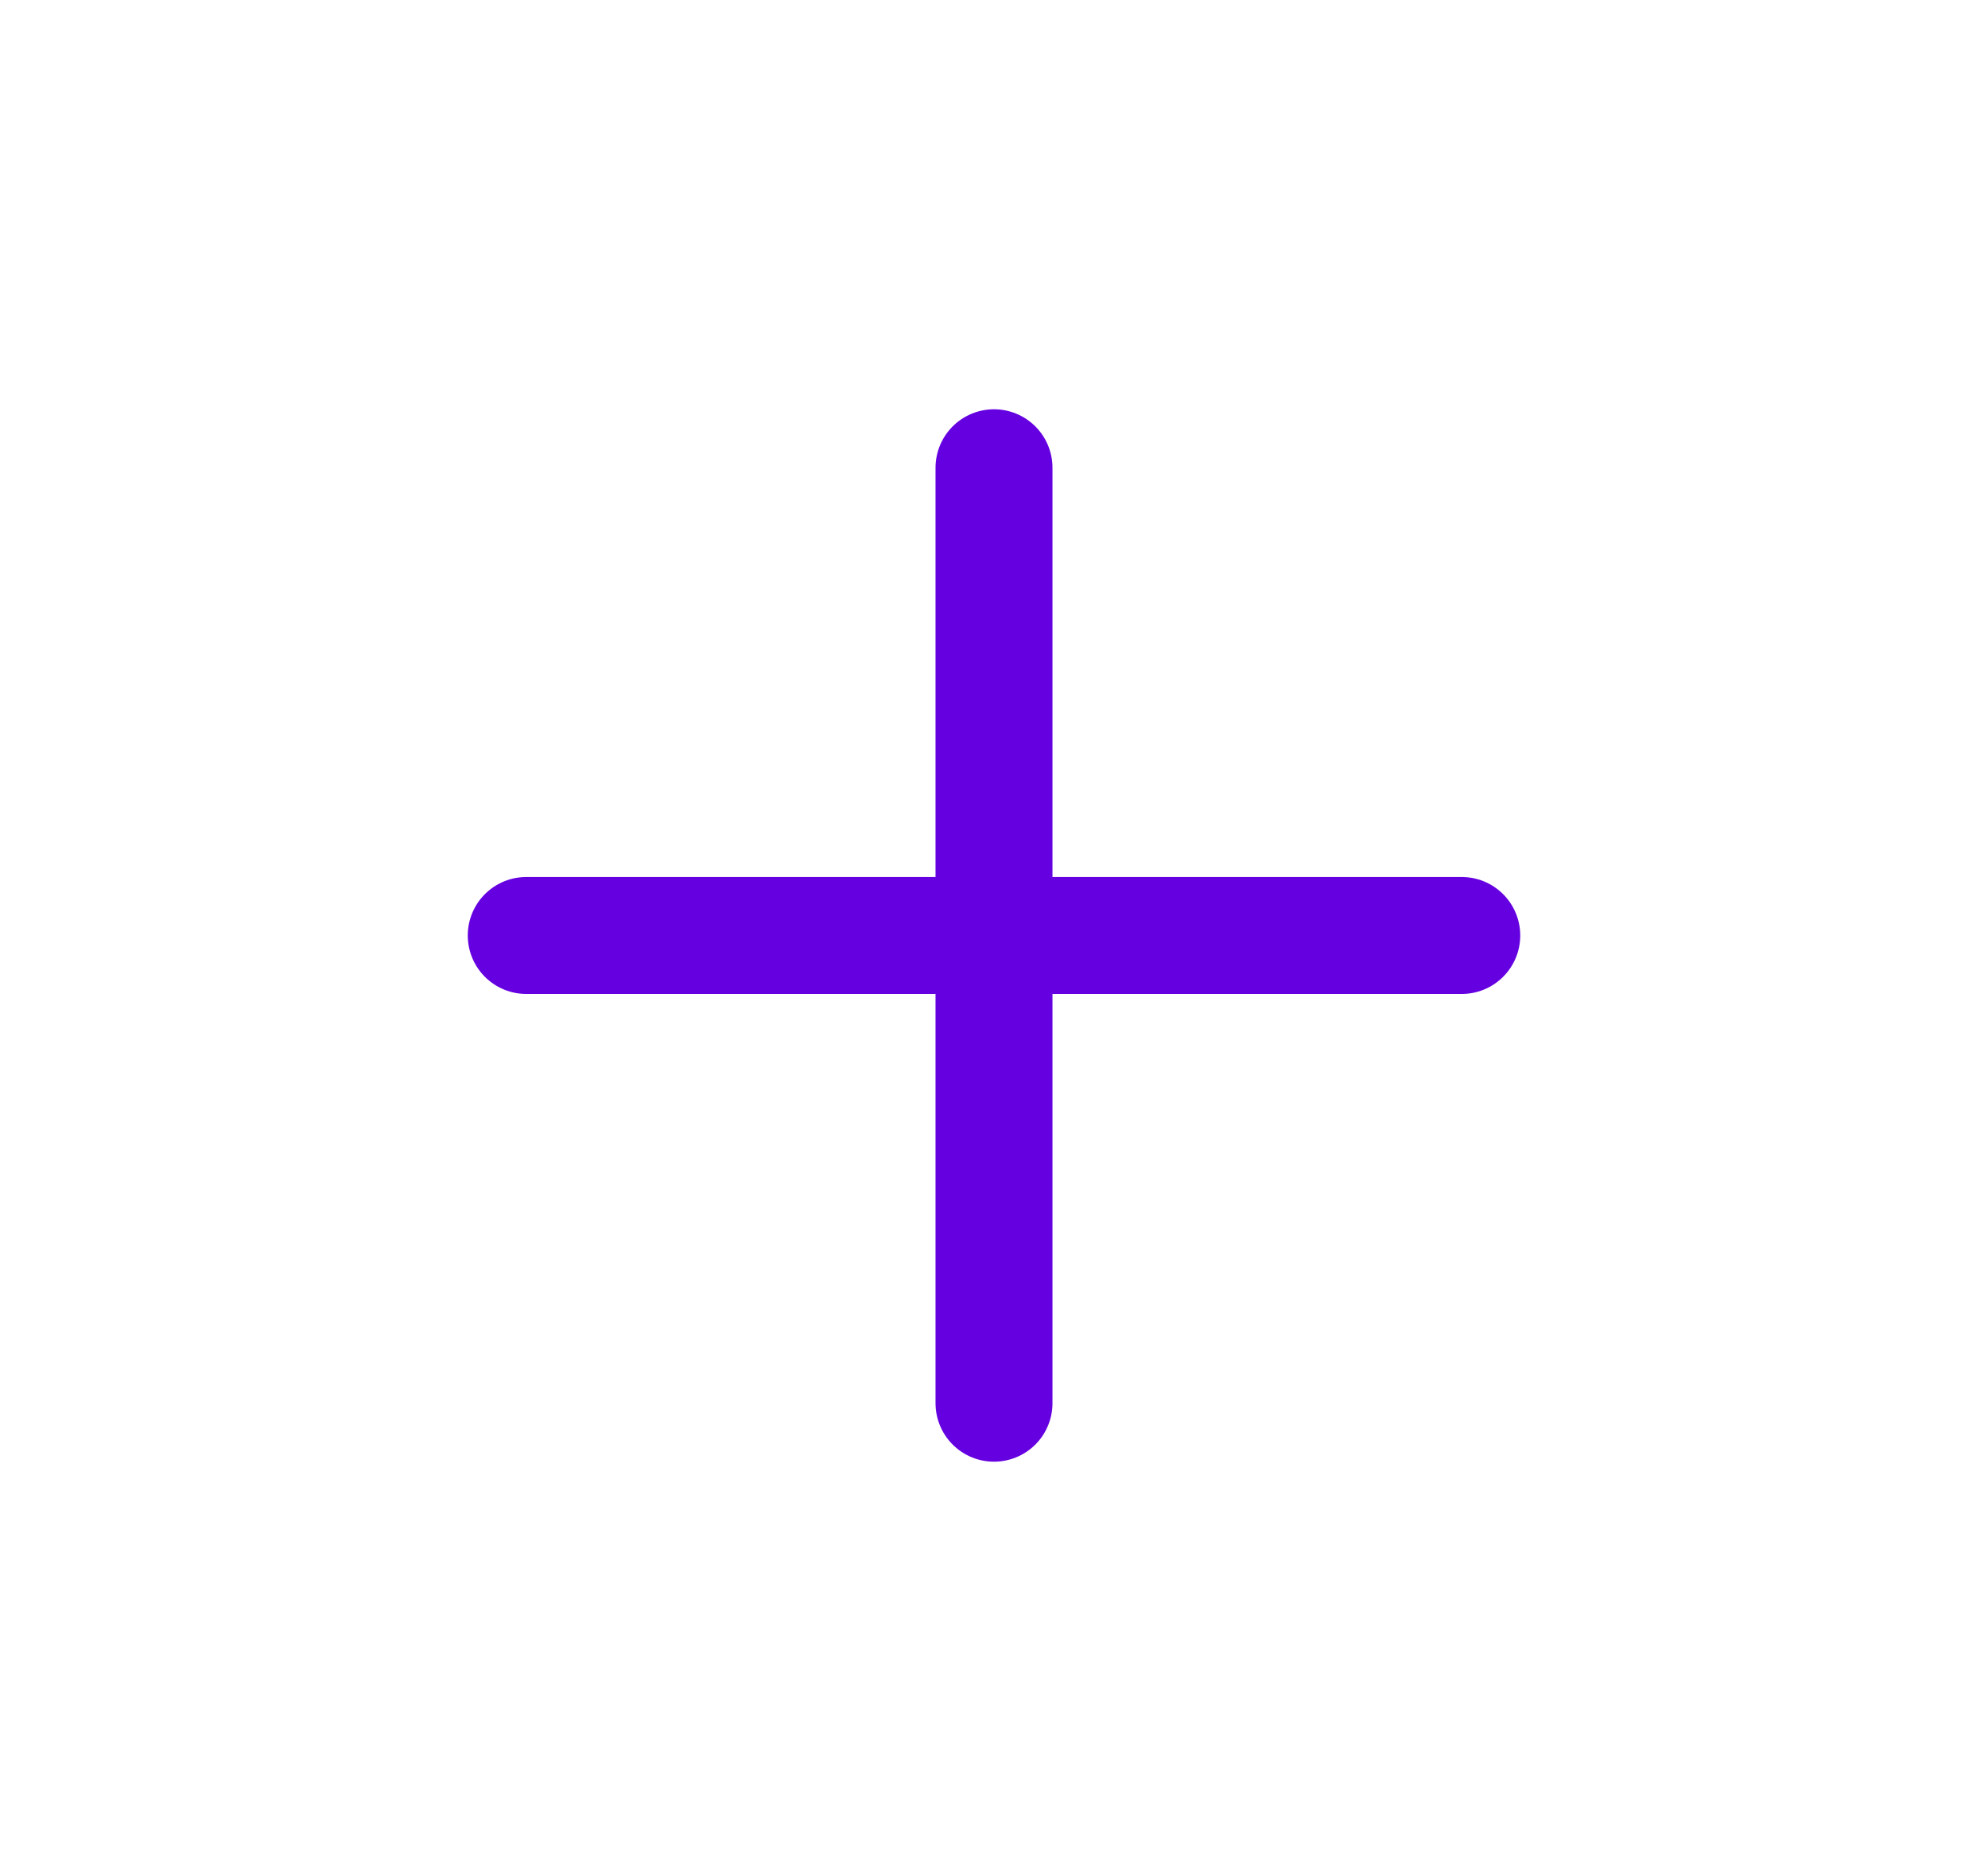 <svg width="17" height="16" viewBox="0 0 17 16" fill="none" xmlns="http://www.w3.org/2000/svg">
<path d="M4.5 8H12.5" stroke="#6500E0" stroke-linecap="round" stroke-linejoin="round"/>
<path d="M8.5 12V4" stroke="#6500E0" stroke-linecap="round" stroke-linejoin="round"/>
</svg>
